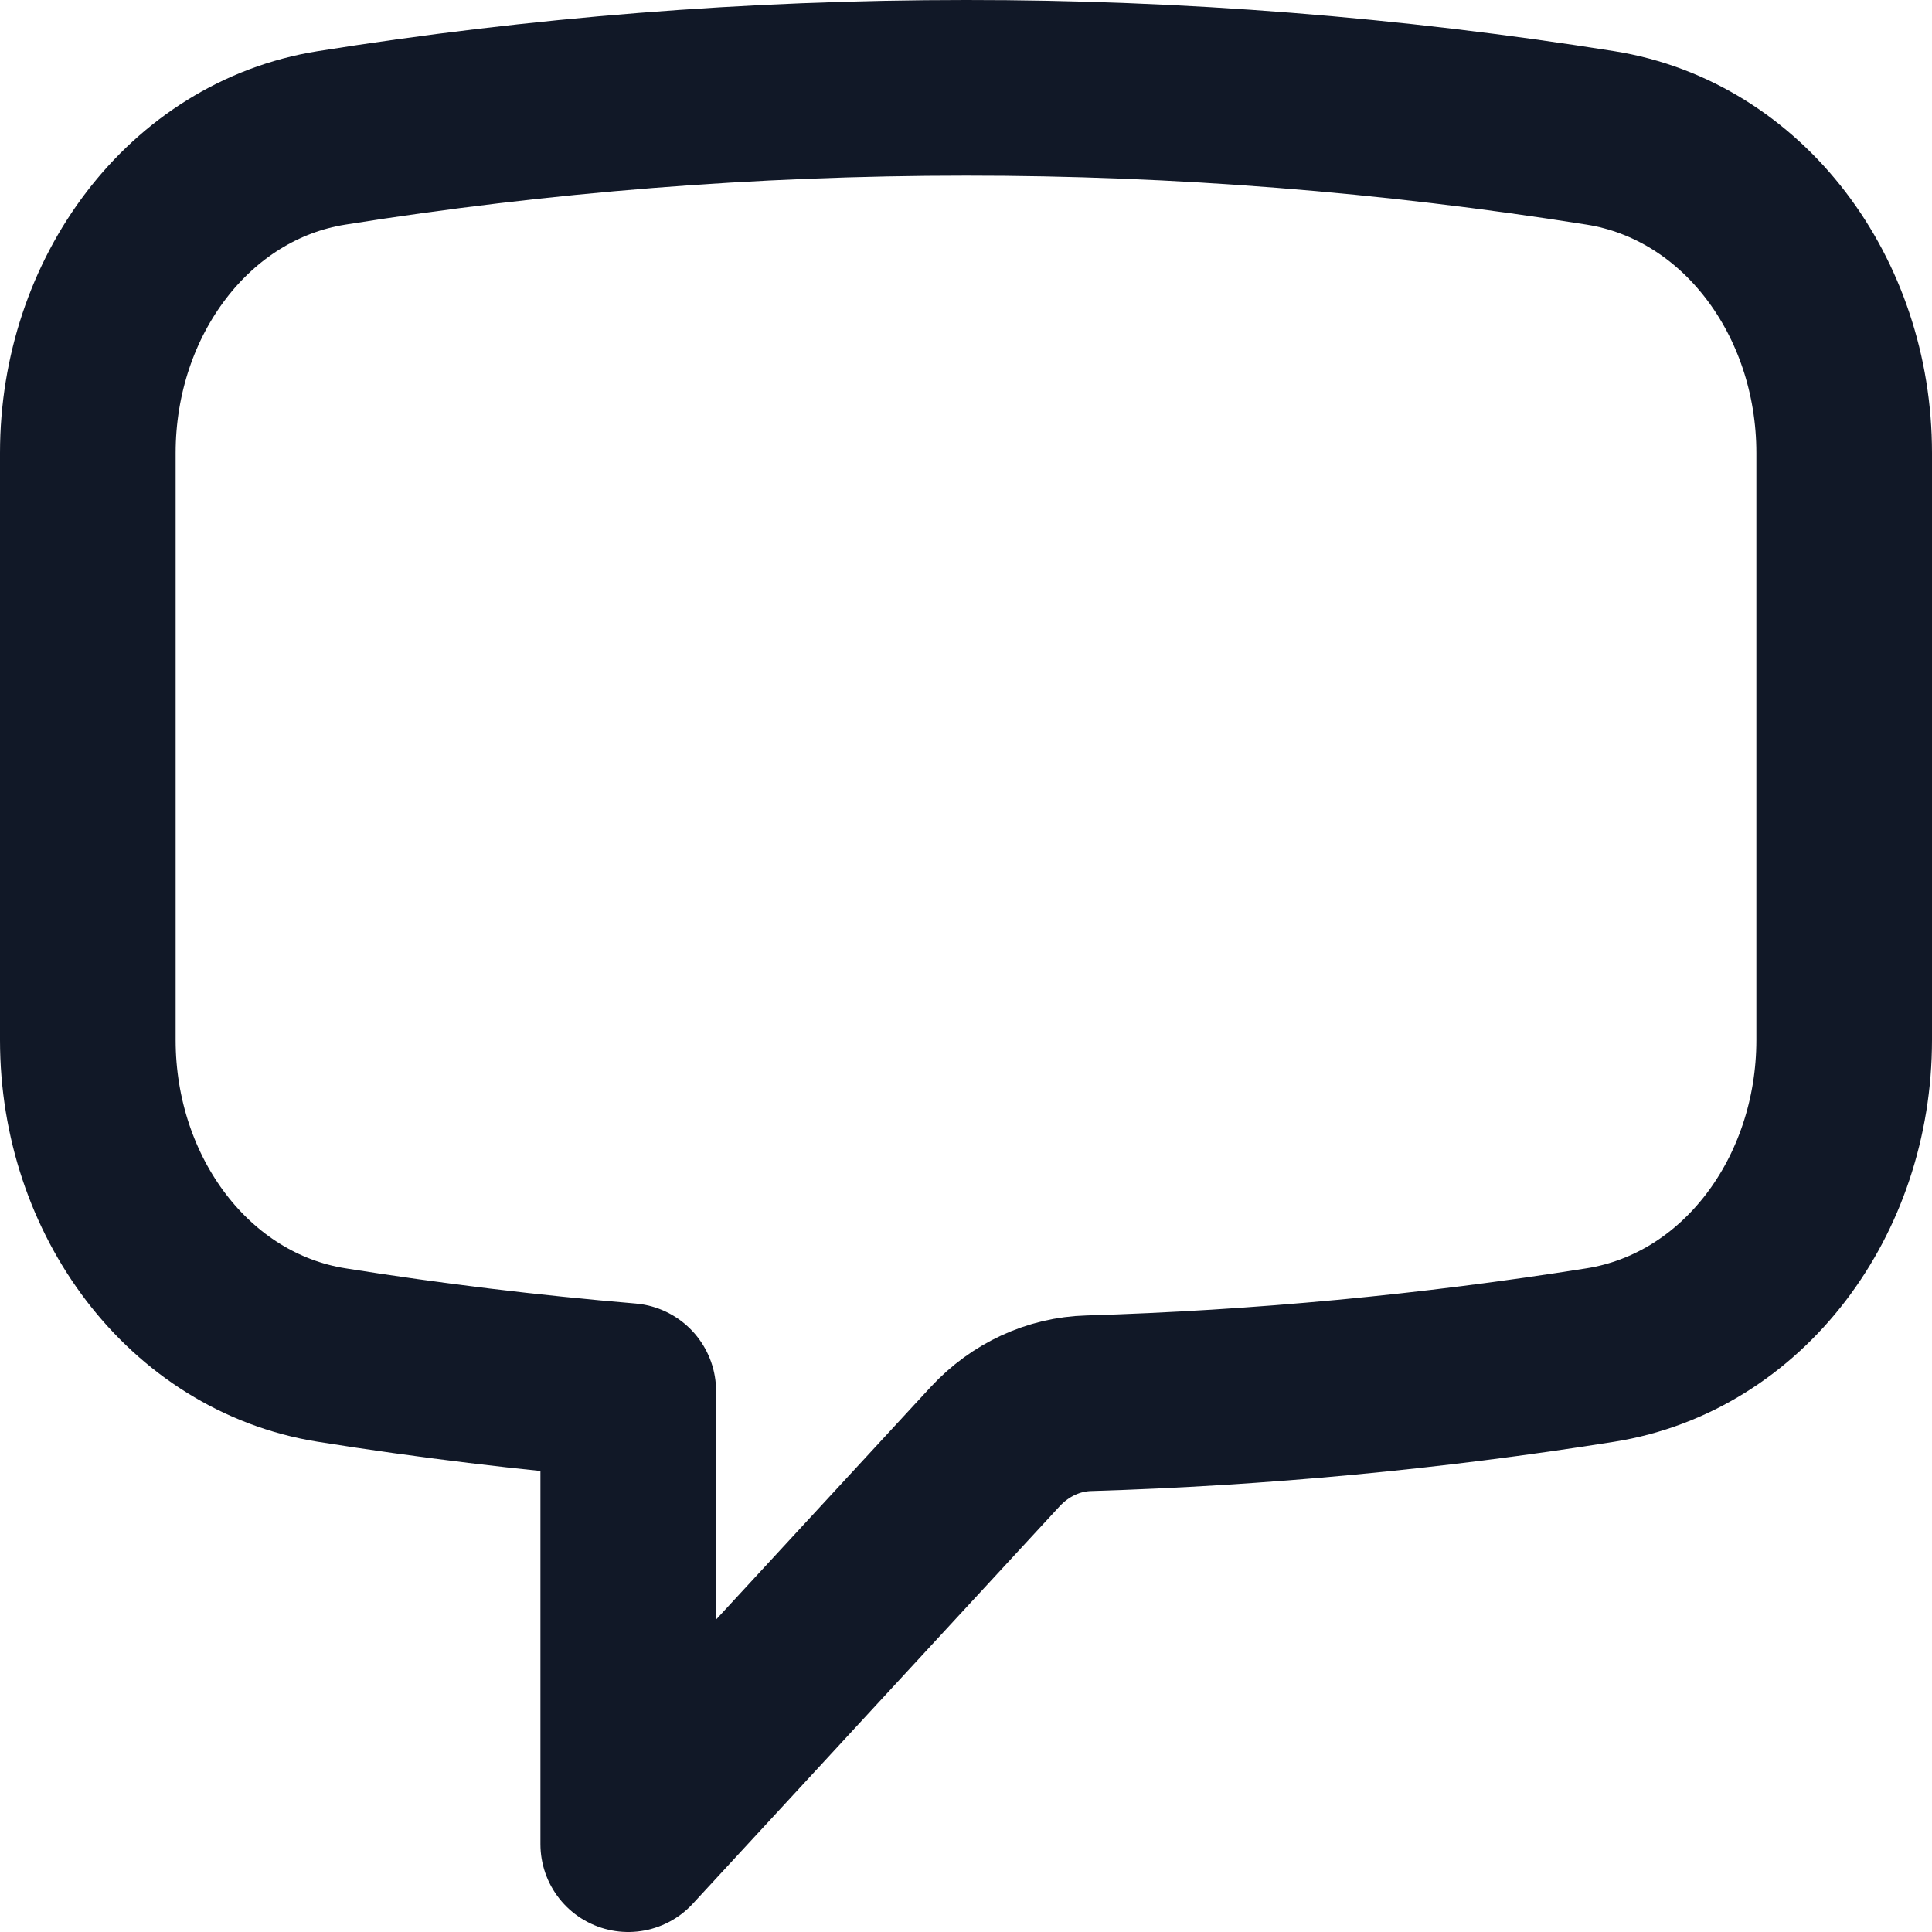 <svg width="22" height="22" viewBox="0 0 22 22" fill="none" xmlns="http://www.w3.org/2000/svg">
<path d="M1 11.844C1 13.622 2.152 15.171 3.776 15.43C4.891 15.608 6.017 15.744 7.154 15.84V21L11.334 16.471C11.618 16.166 11.998 15.99 12.398 15.979C14.348 15.92 16.293 15.737 18.224 15.43C19.848 15.171 21 13.623 21 11.843V5.157C21 3.377 19.848 1.829 18.224 1.57C15.832 1.19 13.418 0.999 11 1C8.547 1 6.134 1.194 3.776 1.57C2.152 1.829 1 3.378 1 5.157V11.843V11.844Z" stroke="#111827" stroke-width="2" stroke-linecap="round" stroke-linejoin="round"/>
</svg>
